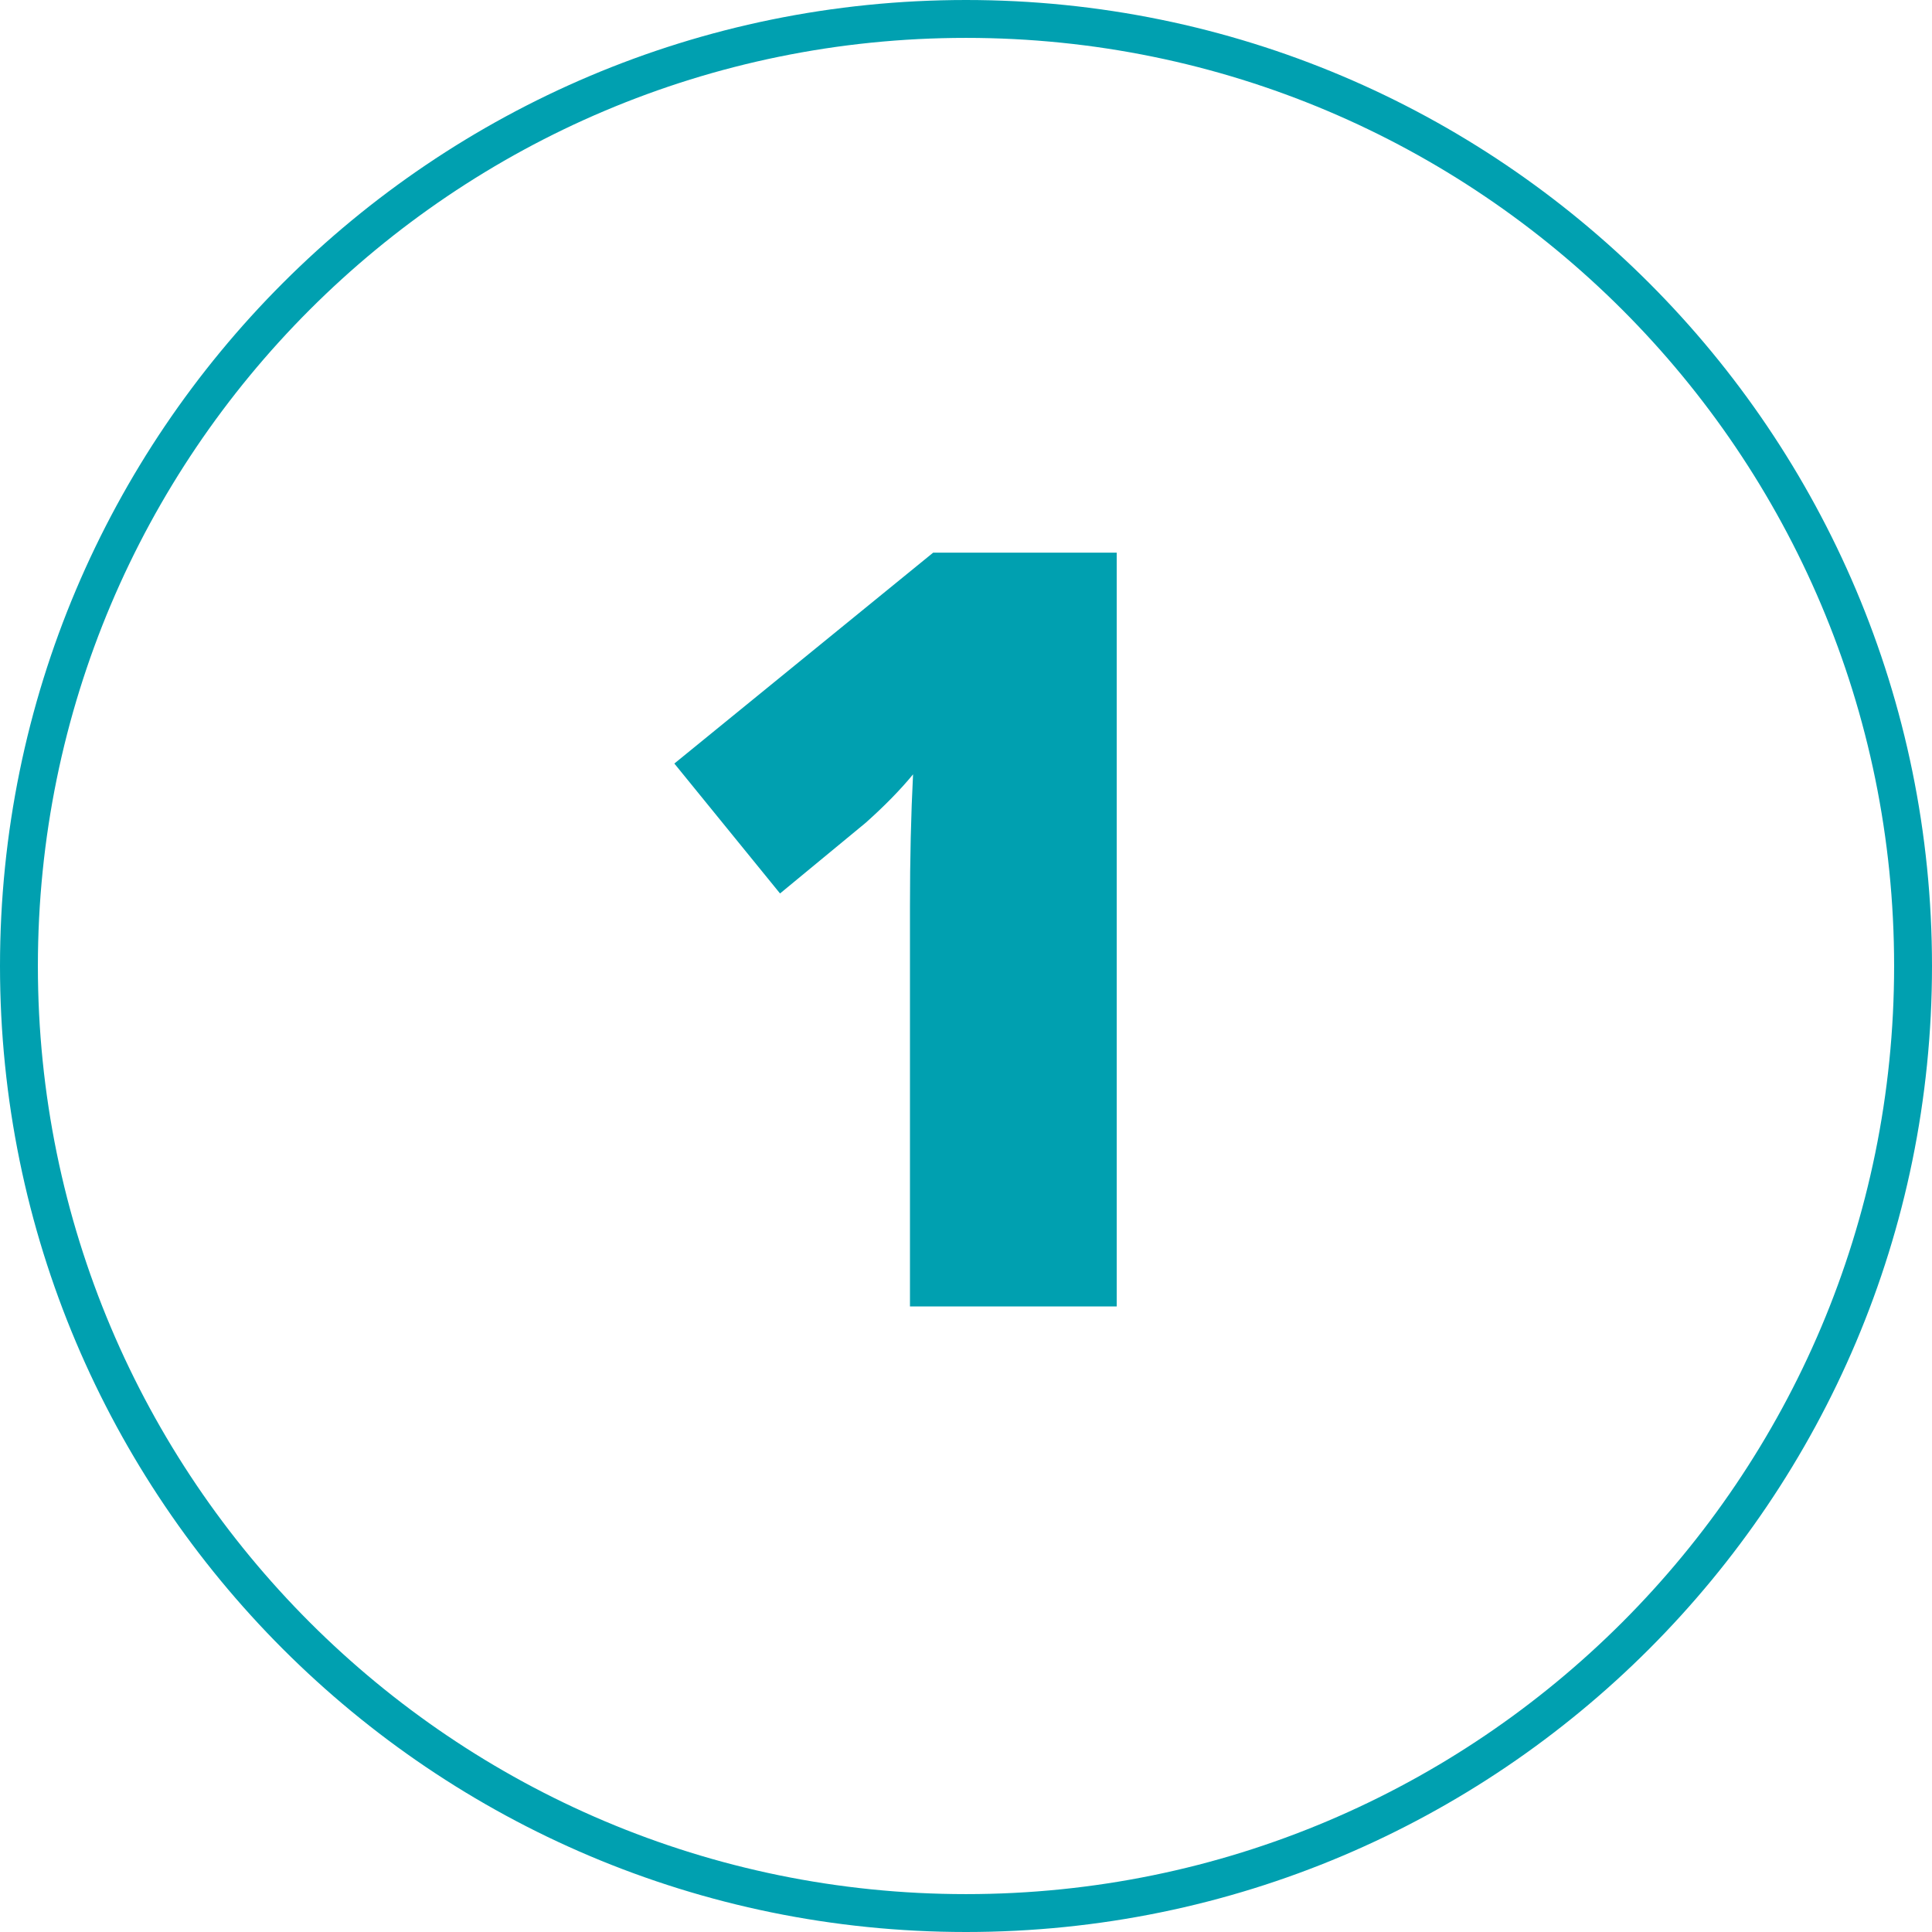 <?xml version="1.0" encoding="UTF-8" standalone="no"?>
<svg width="204px" height="204px" viewBox="0 0 204 204" version="1.1" xmlns="http://www.w3.org/2000/svg" xmlns:xlink="http://www.w3.org/1999/xlink" xmlns:sketch="http://www.bohemiancoding.com/sketch/ns">
    <!-- Generator: Sketch 3.4 (15575) - http://www.bohemiancoding.com/sketch -->
    <title>ph-ico-1</title>
    <desc>Created with Sketch.</desc>
    <defs></defs>
    <g id="Page-1" stroke="none" stroke-width="1" fill="none" fill-rule="evenodd" sketch:type="MSPage">
        <g id="ph-ico-1" sketch:type="MSLayerGroup" transform="translate(2, 2)">
            <path d="M200,100 C200,155.228 155.228,200 100,200 C44.772,200 0,155.228 0,100 C0,44.772 44.772,0 100,0 C155.228,0 200,44.772 200,100 L200,100 Z" id="Stroke-1" stroke="#00A0B0" stroke-width="4" sketch:type="MSShapeGroup"></path>
            <path d="M115.914,135.948 L94.083,135.948 L94.083,93.81 C94.083,88.693 94.192,84.011 94.41,79.764 C93.066,81.398 91.397,83.104 89.401,84.883 L80.364,92.341 L69.204,78.622 L96.533,56.355 L115.914,56.355 L115.914,135.948 Z" id="Fill-3" fill="#00A0B0" sketch:type="MSShapeGroup"></path>
        </g>
    </g>
</svg>